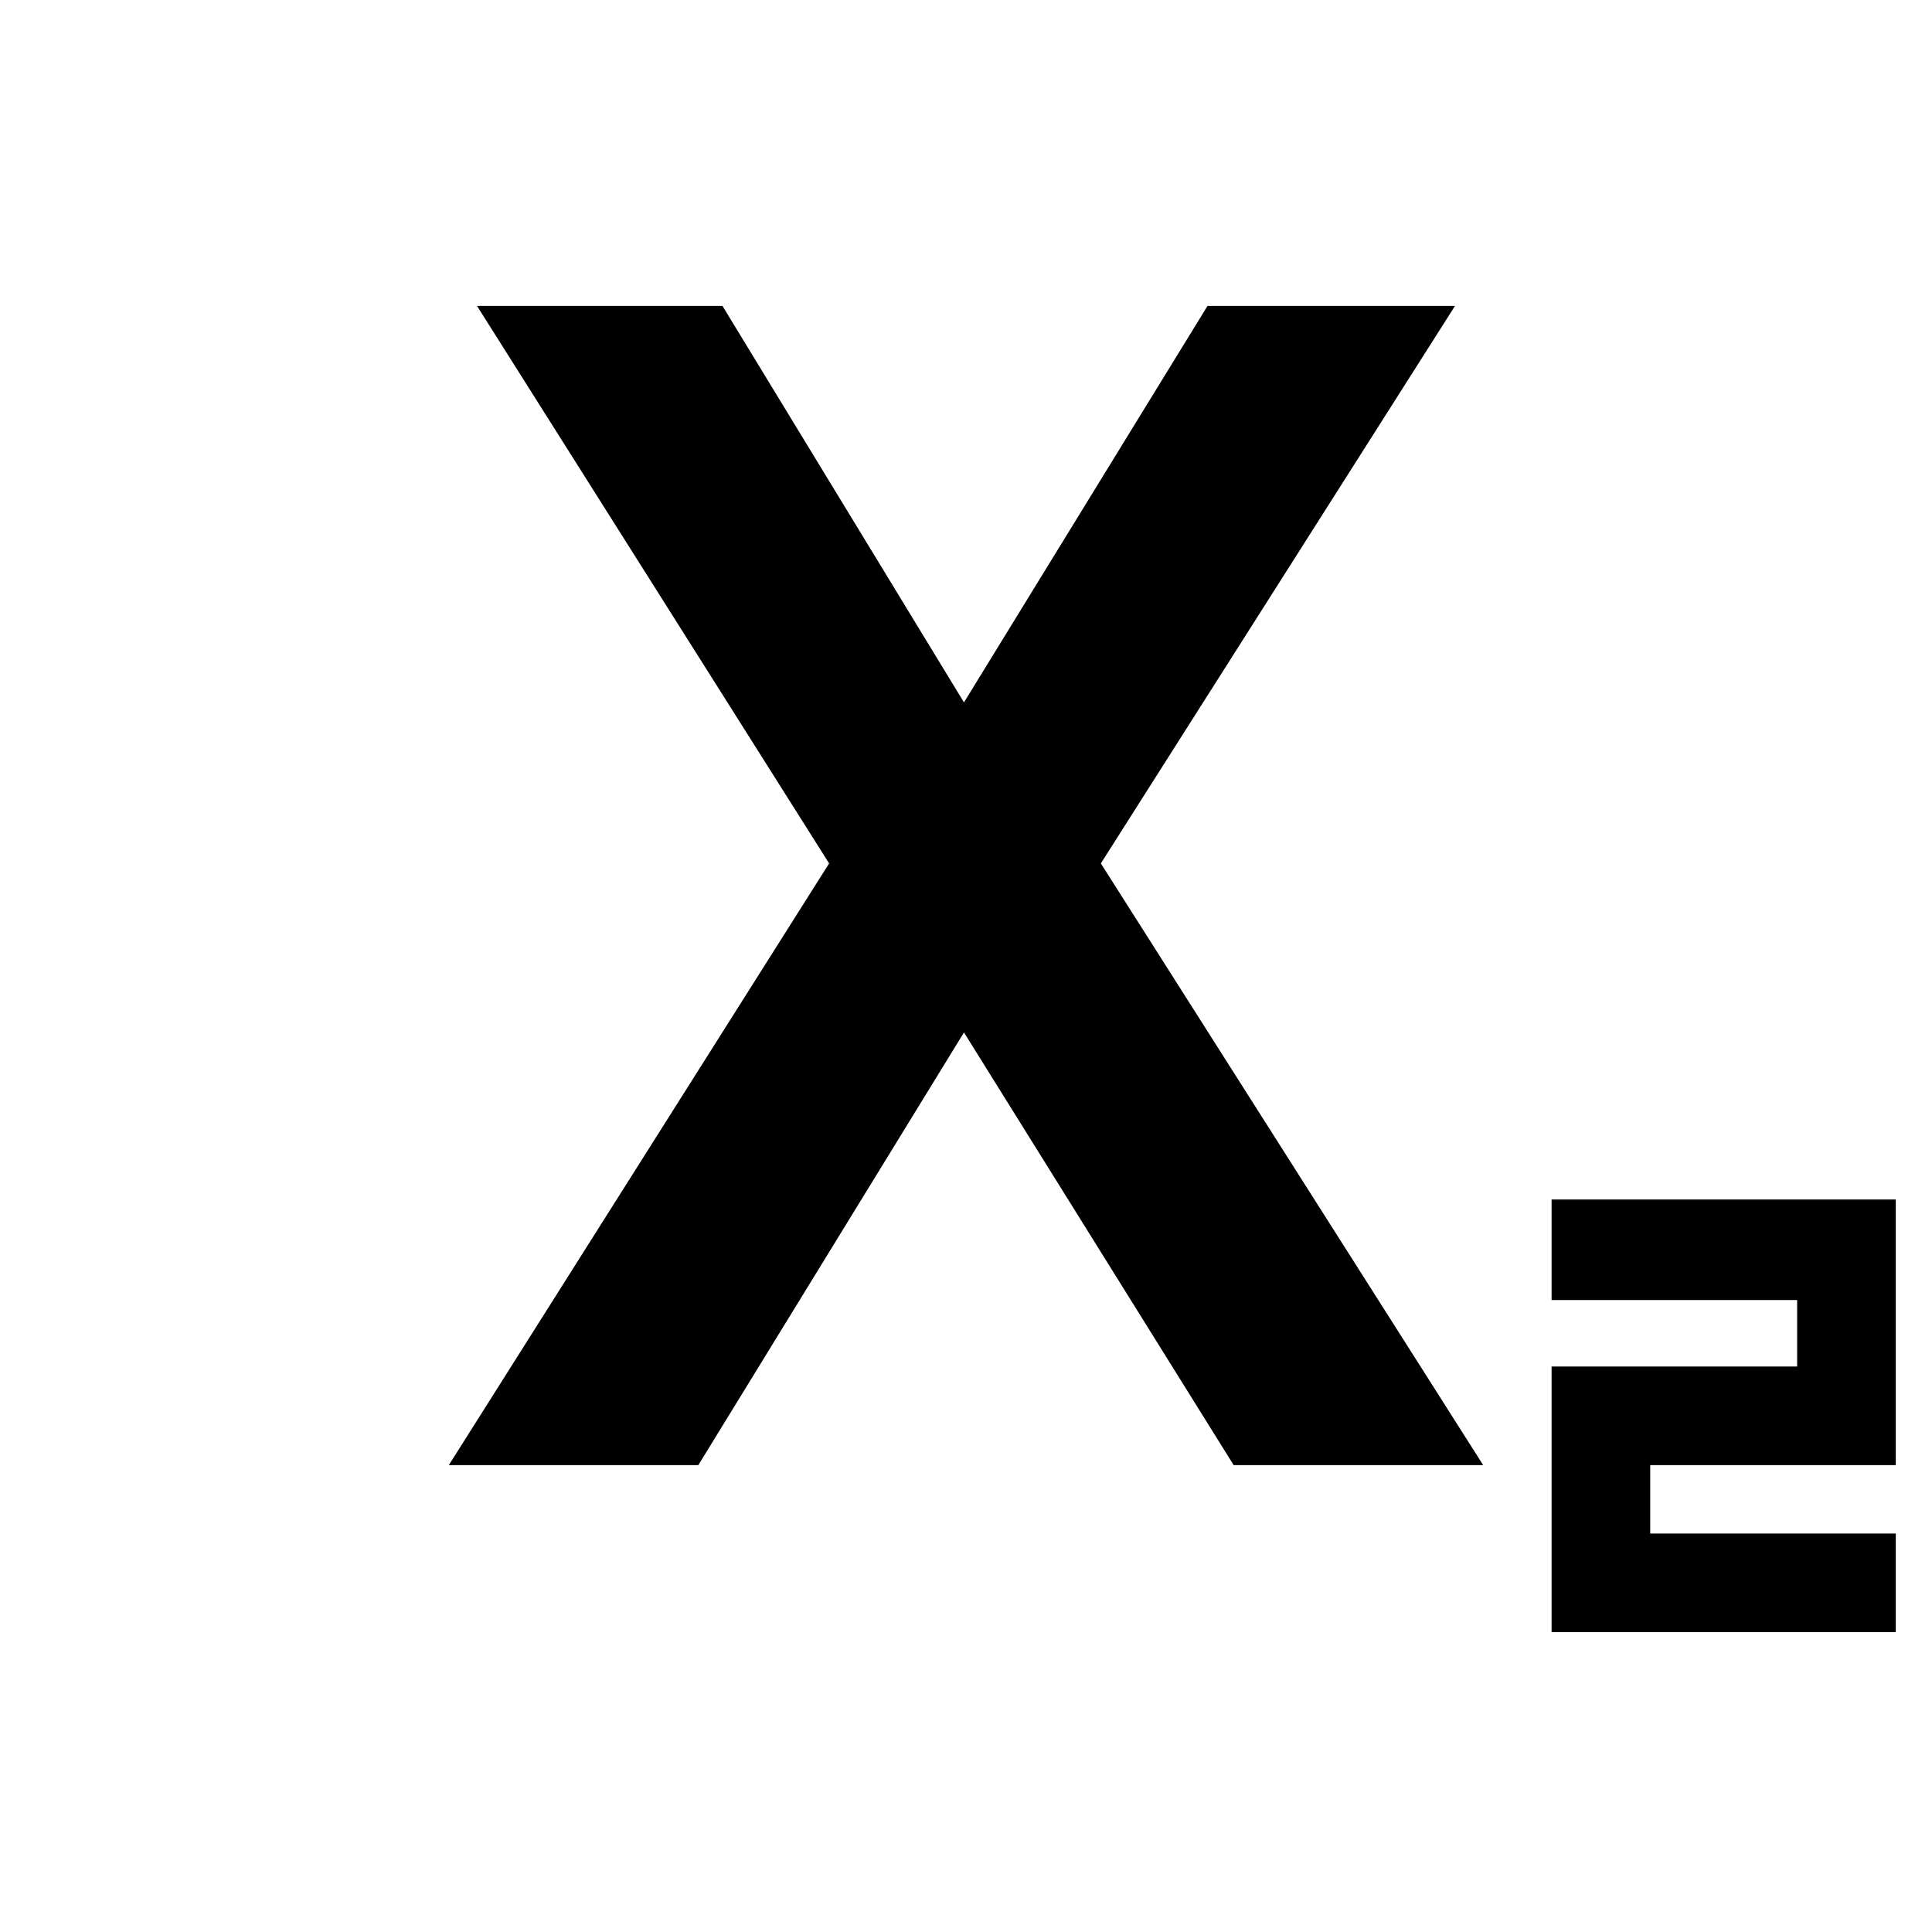 <svg xmlns="http://www.w3.org/2000/svg" viewBox="0 0 20 20"><path d="M16.062 16.896v-2.75h2.542v-.688h-2.542v-1.041h3.563v2.75h-2.542v.708h2.542v1.021ZM4.646 15.167l3.937-6.229-3.645-5.771h2.541l2.5 4.104L12.5 3.167h2.562l-3.666 5.771 3.958 6.229h-2.583l-2.792-4.479-2.75 4.479Z"/></svg>
